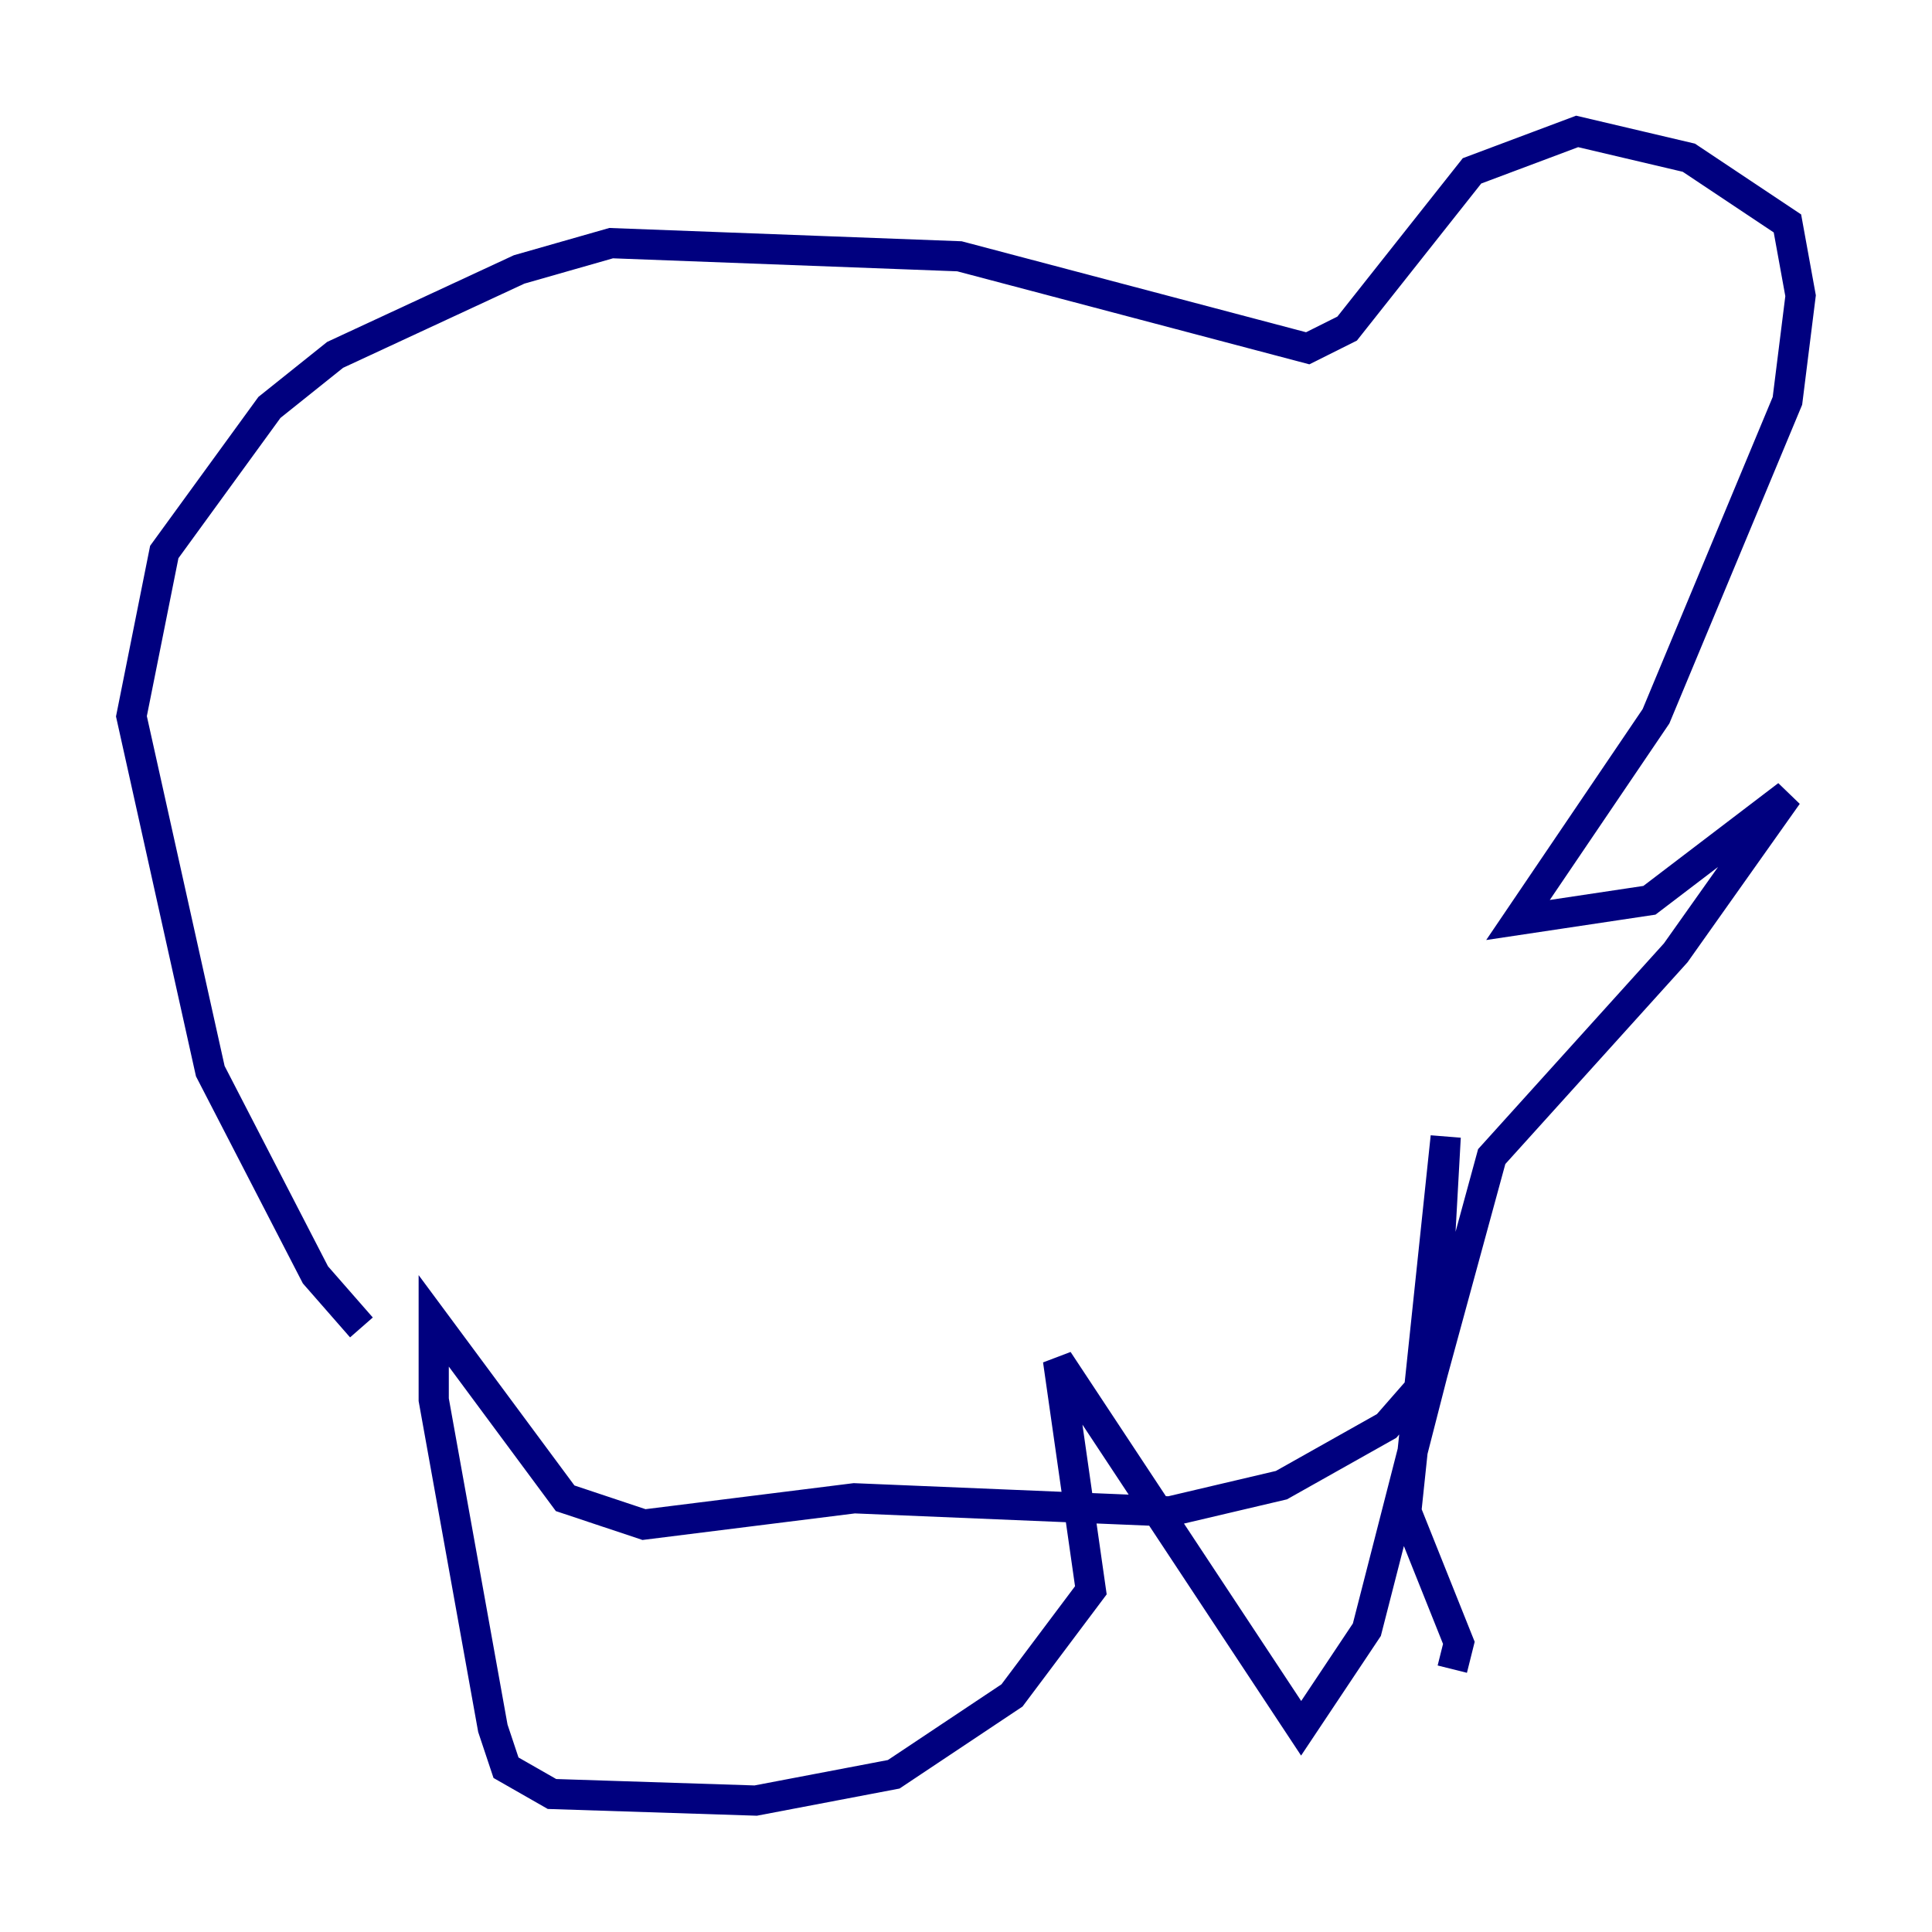 <?xml version="1.0" encoding="utf-8" ?>
<svg baseProfile="tiny" height="128" version="1.2" viewBox="0,0,128,128" width="128" xmlns="http://www.w3.org/2000/svg" xmlns:ev="http://www.w3.org/2001/xml-events" xmlns:xlink="http://www.w3.org/1999/xlink"><defs /><polyline fill="none" points="23.946,87.946 20.898,84.463 13.932,70.966 8.707,47.456 10.884,36.571 17.85,26.993 22.204,23.51 34.395,17.85 40.49,16.109 63.565,16.98 86.639,23.075 89.252,21.769 97.524,11.32 104.49,8.707 111.891,10.449 118.422,14.803 119.293,19.592 118.422,26.558 109.714,47.456 100.571,60.952 109.279,59.646 118.422,52.68 111.02,63.129 98.83,76.626 94.912,90.993 91.864,94.476 84.898,98.395 77.497,100.136 56.599,99.265 42.667,101.007 37.442,99.265 28.735,87.51 28.735,92.735 32.653,114.503 33.524,117.116 36.571,118.857 50.068,119.293 59.211,117.551 67.048,112.326 72.272,105.361 70.095,90.122 86.204,114.503 90.558,107.973 94.912,90.993 95.782,75.32 93.17,100.136 96.653,108.844 96.218,110.585" stroke="#00007f" stroke-width="2" /></svg>